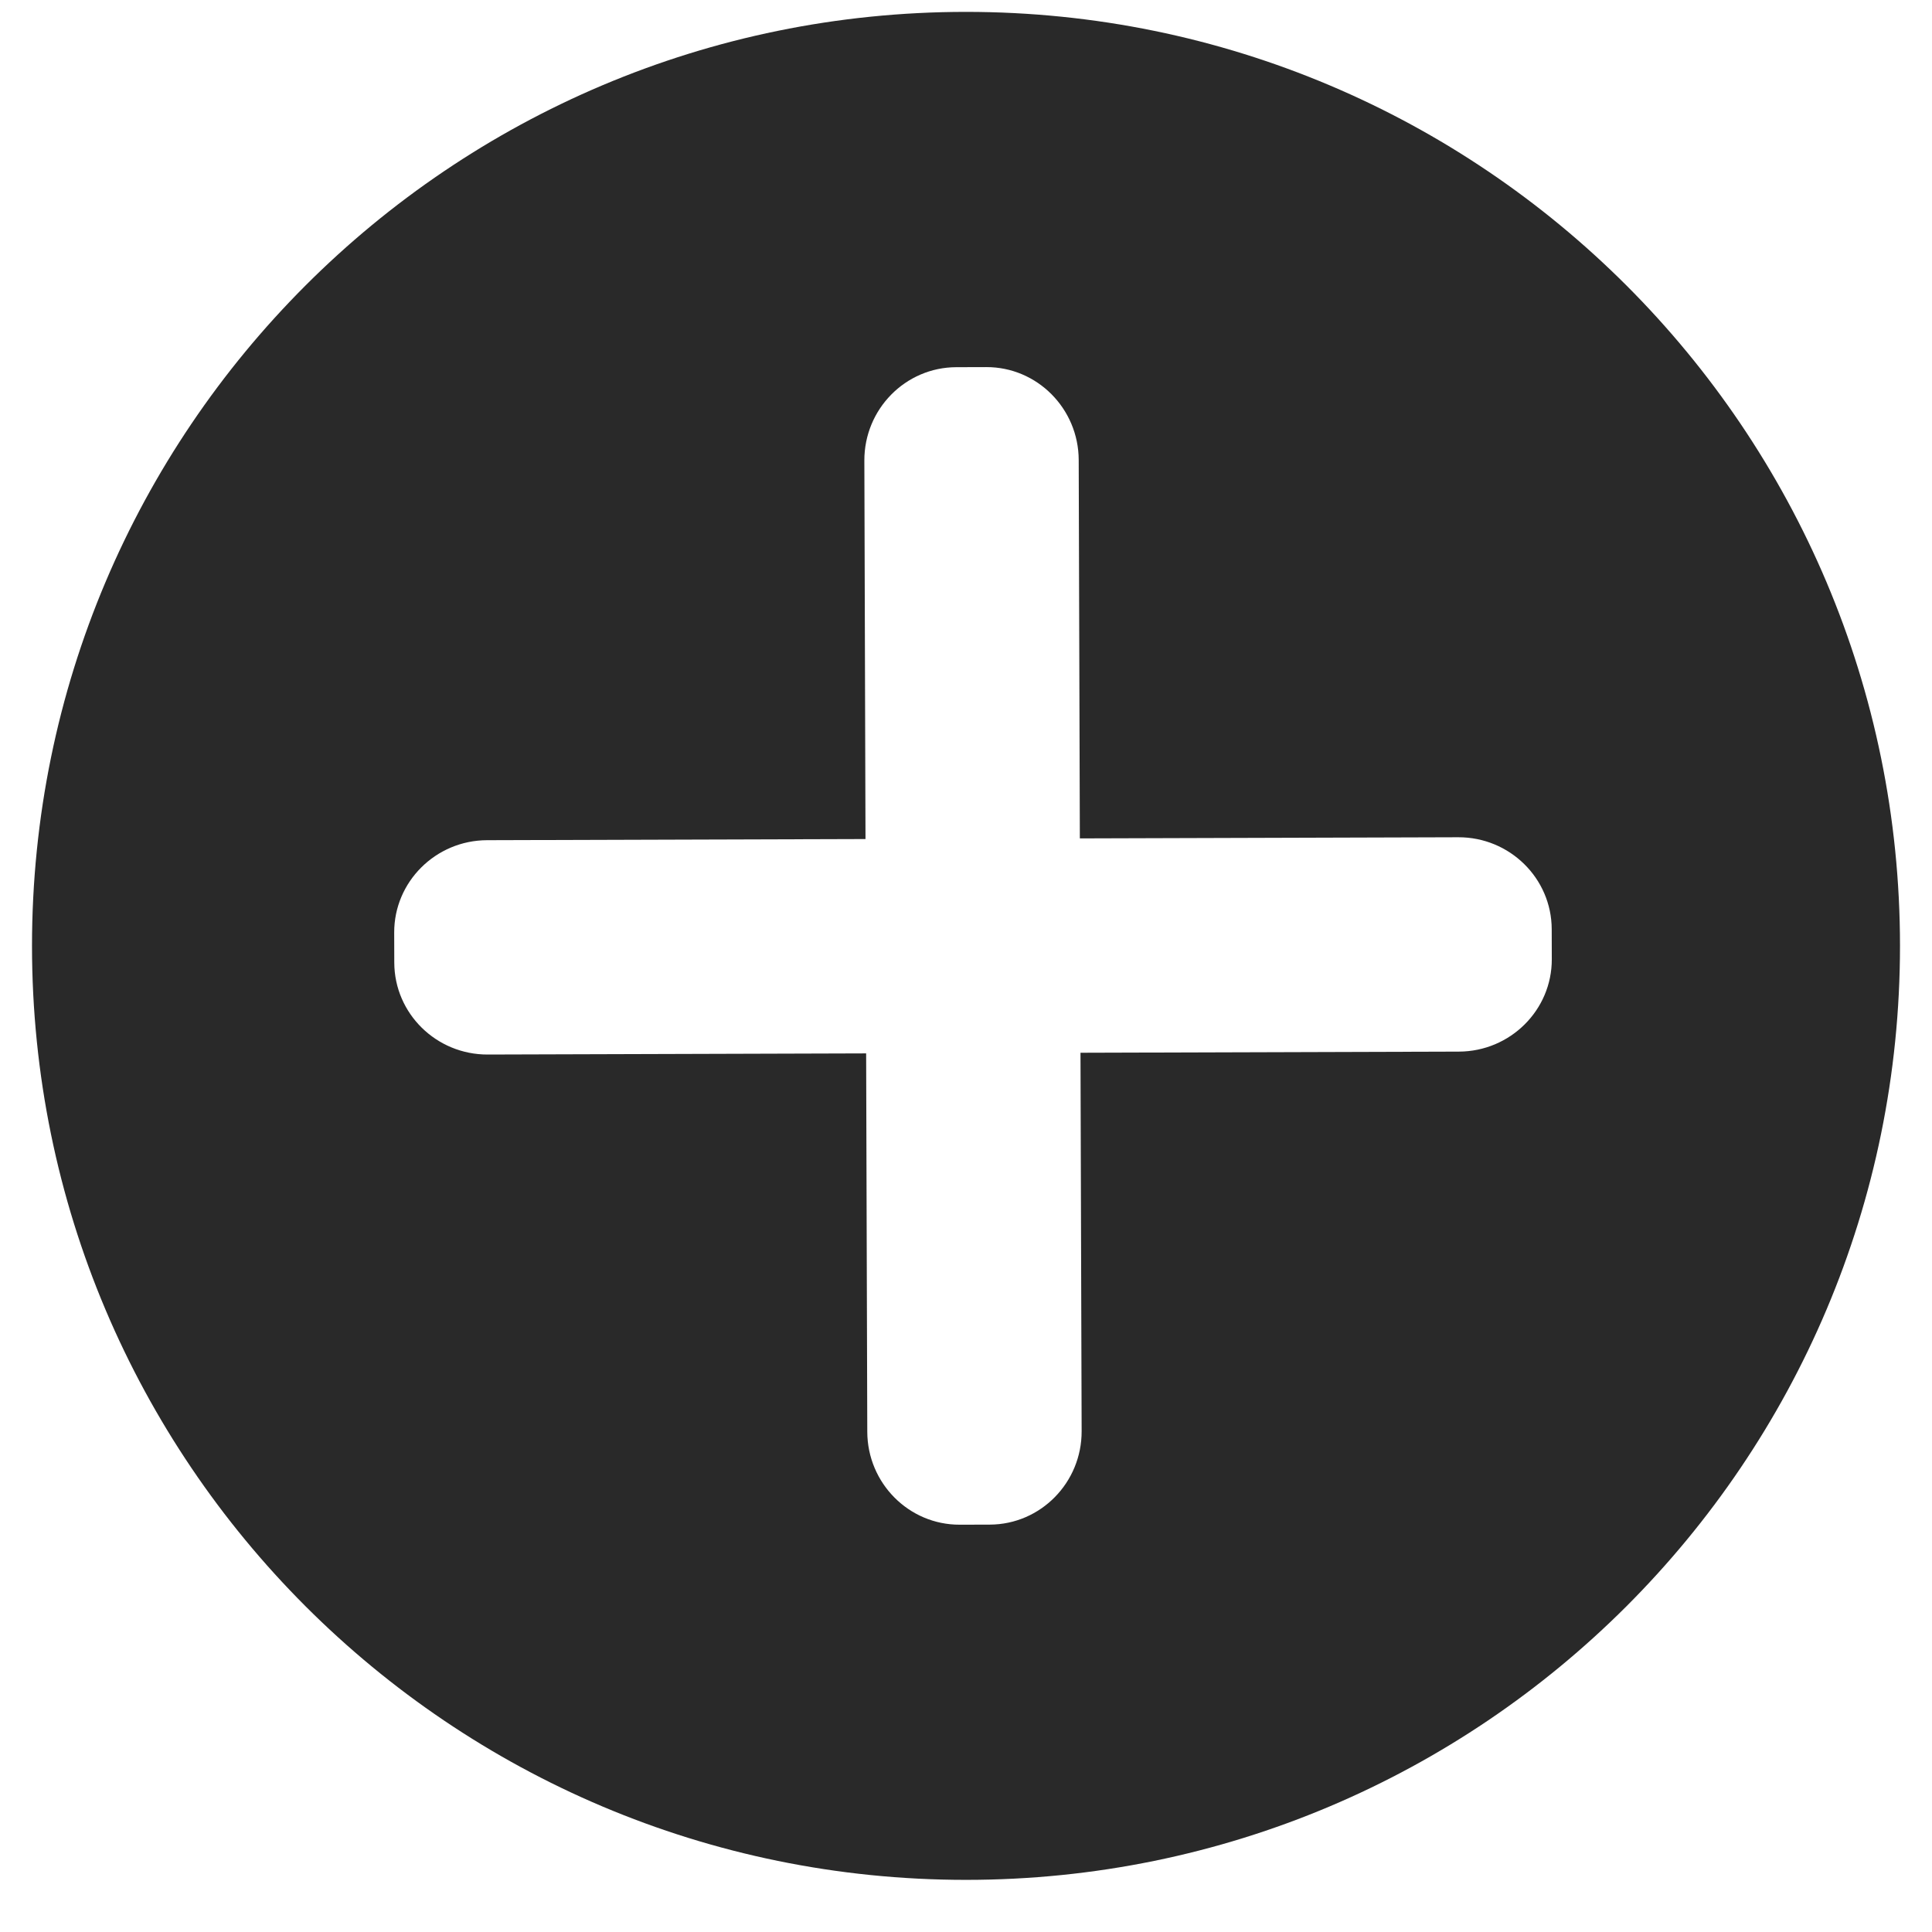<?xml version="1.0" standalone="no"?><!DOCTYPE svg PUBLIC "-//W3C//DTD SVG 1.1//EN" "http://www.w3.org/Graphics/SVG/1.1/DTD/svg11.dtd"><svg t="1747061046694" class="icon" viewBox="0 0 1024 1024" version="1.1" xmlns="http://www.w3.org/2000/svg" p-id="15607" xmlns:xlink="http://www.w3.org/1999/xlink" width="200" height="200"><path d="M512 6.297c-273.402 0-495.036 221.636-495.036 495.036S238.6 996.369 512 996.369c273.402 0 495.036-221.636 495.036-495.036C1007.036 227.931 785.4 6.297 512 6.297z m-3.332 801.82c-26.974 0.079-48.908-22.031-48.99-49.234l-0.607-200.565-200.565 0.607c-27.272 0.081-49.446-21.756-49.529-48.69l-0.045-15.93c-0.079-26.974 22.031-48.908 49.234-48.989l200.565-0.607-0.607-200.565c-0.081-27.272 21.756-49.446 48.691-49.529l15.93-0.045c26.974-0.079 48.908 22.031 48.99 49.234l0.607 200.565 200.566-0.607c27.272-0.081 49.447 21.756 49.529 48.691l0.045 15.93c0.079 26.974-22.031 48.908-49.234 48.99l-200.565 0.607 0.606 200.565c0.081 27.272-21.756 49.446-48.691 49.529l-15.93 0.045z" fill="#292929" p-id="15608"></path></svg>